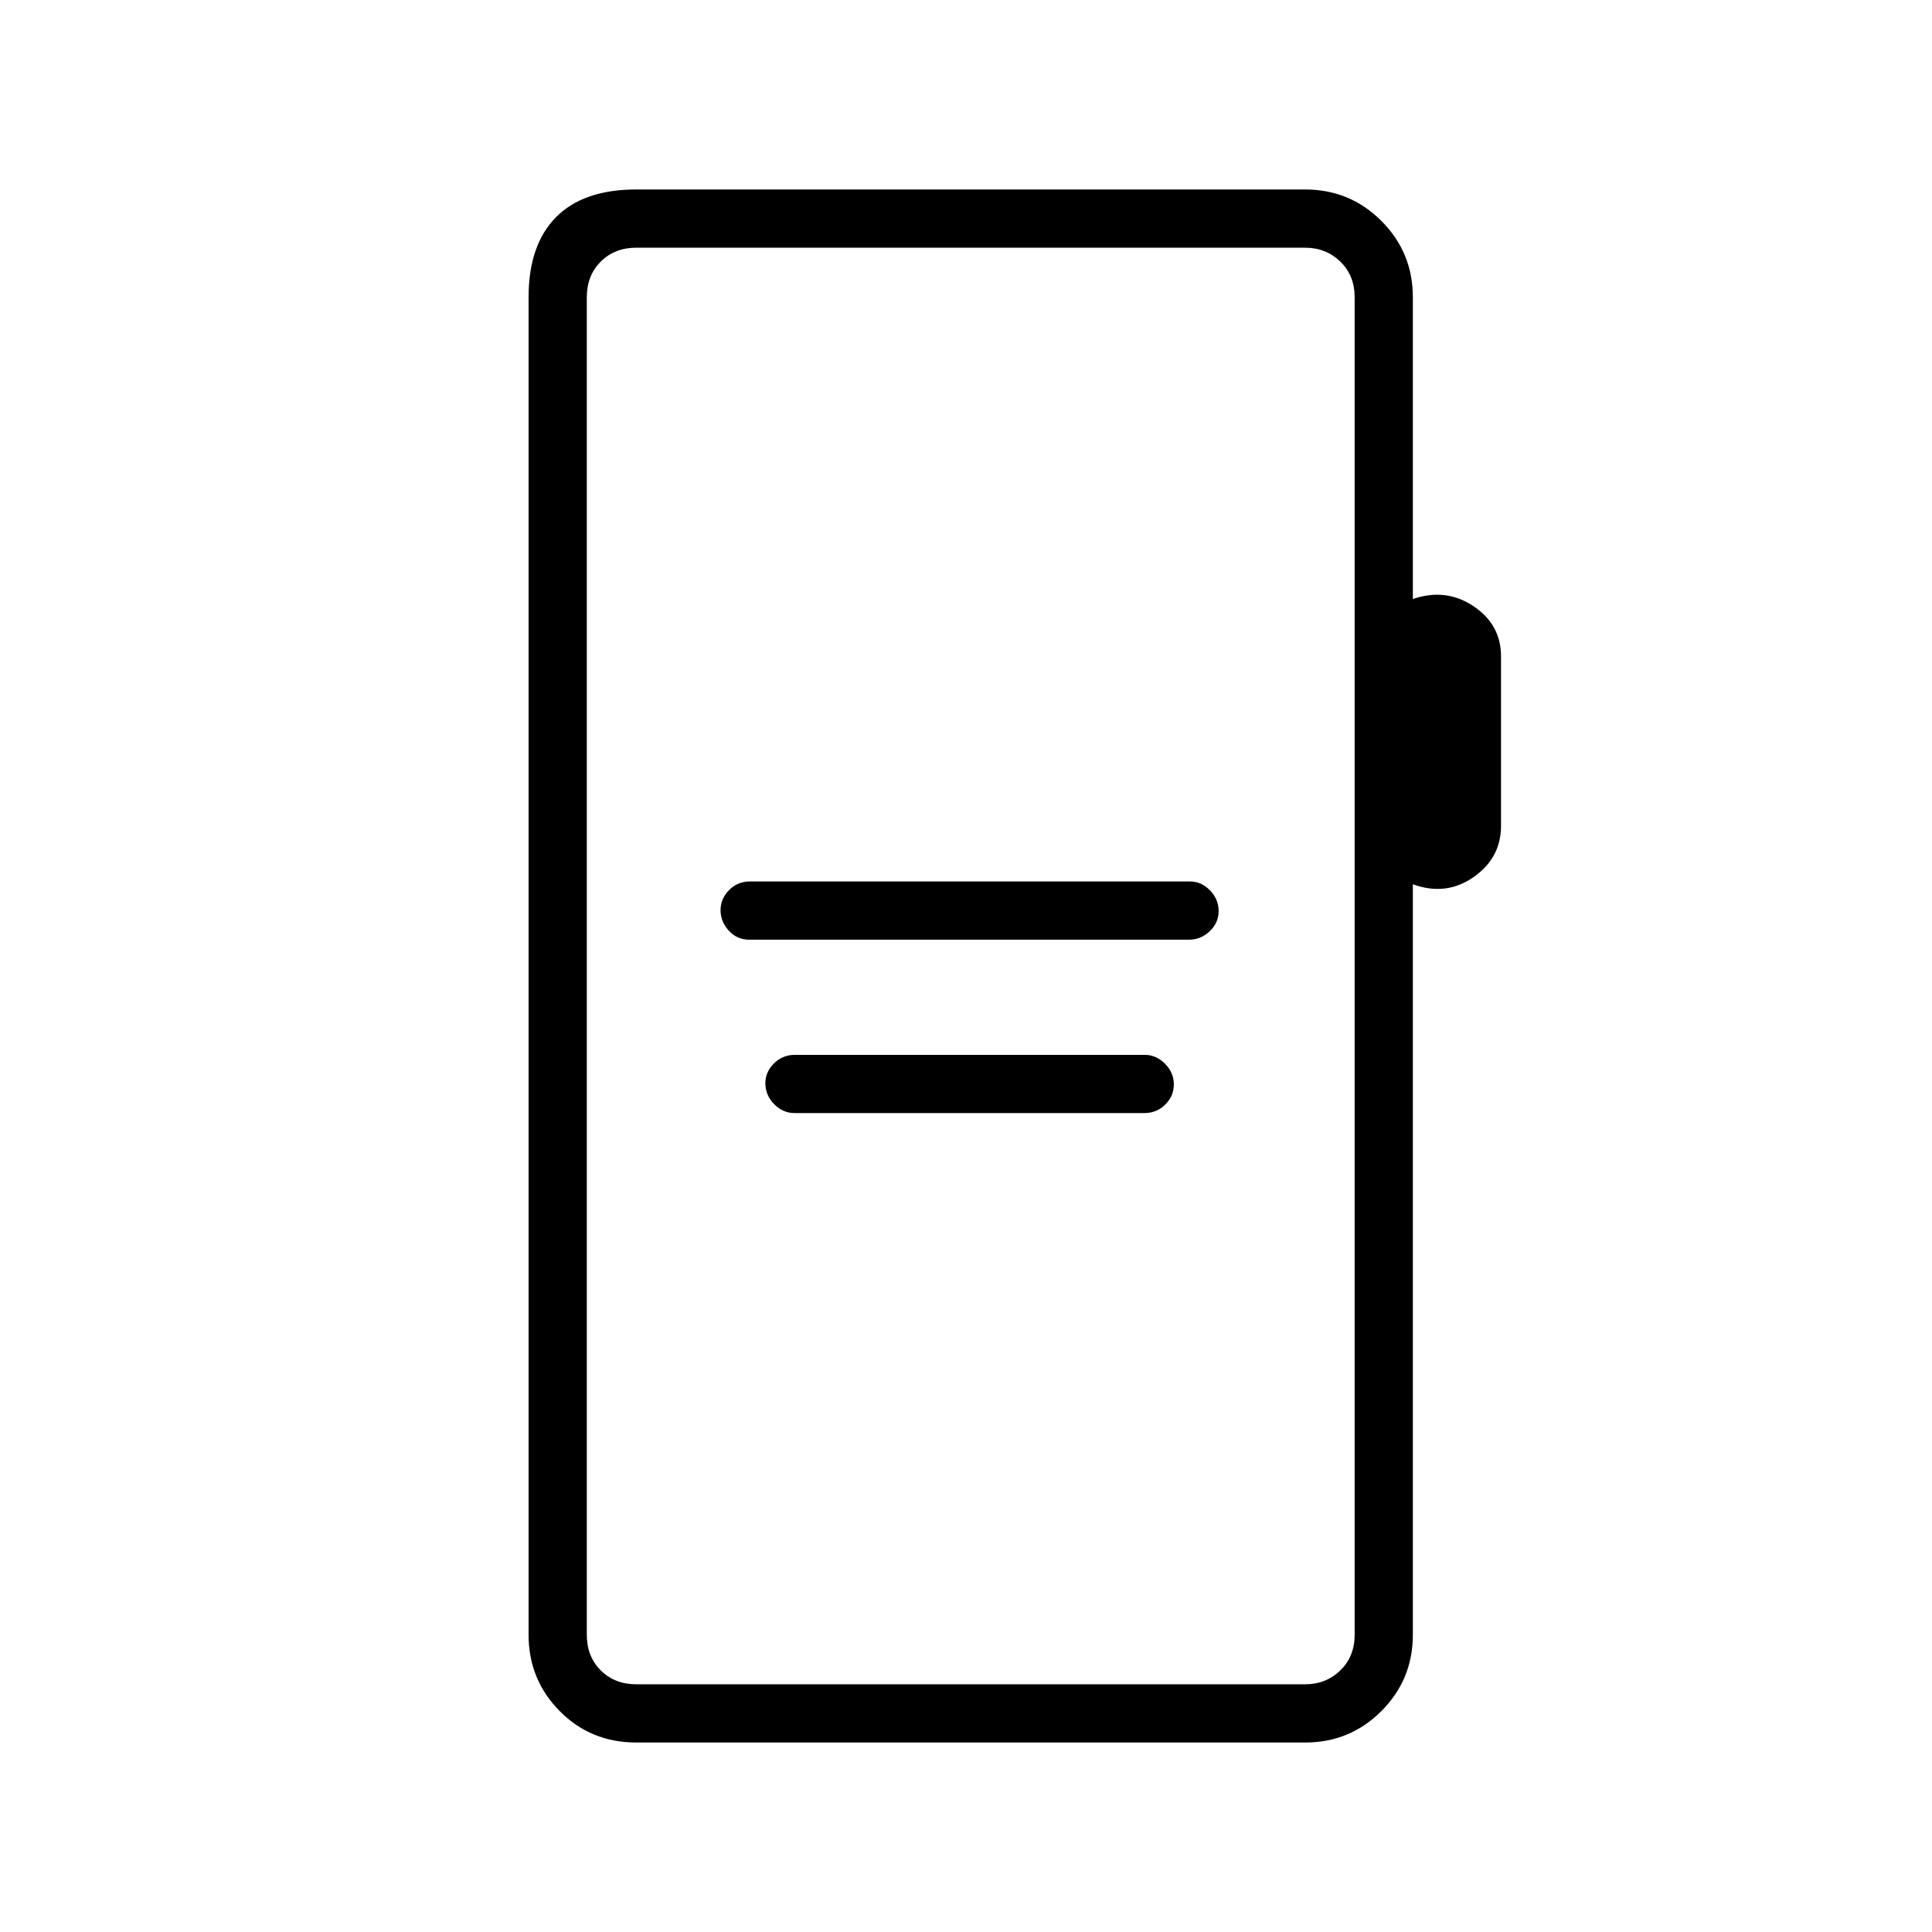 <svg xmlns="http://www.w3.org/2000/svg" height="20" viewBox="0 -960 960 960" width="20"><path d="M372.27-493.08h218.67q5.75 0 10.18-4.21 4.42-4.21 4.42-10.04 0-5.82-4.29-10.25-4.29-4.42-9.94-4.42H372.59q-6.09 0-10.32 4.3-4.23 4.29-4.23 9.95 0 5.66 4.07 10.17 4.07 4.5 10.16 4.5Zm22.54 86.16h173.81q6.1 0 10.38-4.22 4.27-4.21 4.27-10.03 0-5.83-4.37-10.25-4.37-4.43-10.13-4.43H394.96q-6.11 0-10.38 4.25-4.27 4.24-4.27 9.81 0 6.02 4.37 10.44 4.36 4.43 10.13 4.43ZM316.19-94.15q-22.64 0-38.09-15.63-15.45-15.64-15.45-37.91v-664.62q0-25.94 13.6-39.74t39.94-13.8H648.5q22.28 0 37.91 15.63 15.63 15.64 15.63 37.91v149.96q16.42-5.61 30.11 3.55 13.7 9.15 13.7 24.9v84.28q0 15.97-13.7 25.49-13.69 9.51-30.11 3.51v372.93q0 22.27-15.63 37.91-15.63 15.63-37.91 15.63H316.19Zm0-28.93H648.5q10.38 0 17.5-6.92 7.12-6.92 7.12-17.69v-664.62q0-10.77-7.12-17.69-7.12-6.92-17.5-6.92H316.19q-10.77 0-17.69 6.92-6.92 6.92-6.92 17.69v664.62q0 10.77 6.92 17.69 6.92 6.92 17.69 6.92Zm-24.61 0v-713.84 713.84Z"/></svg>